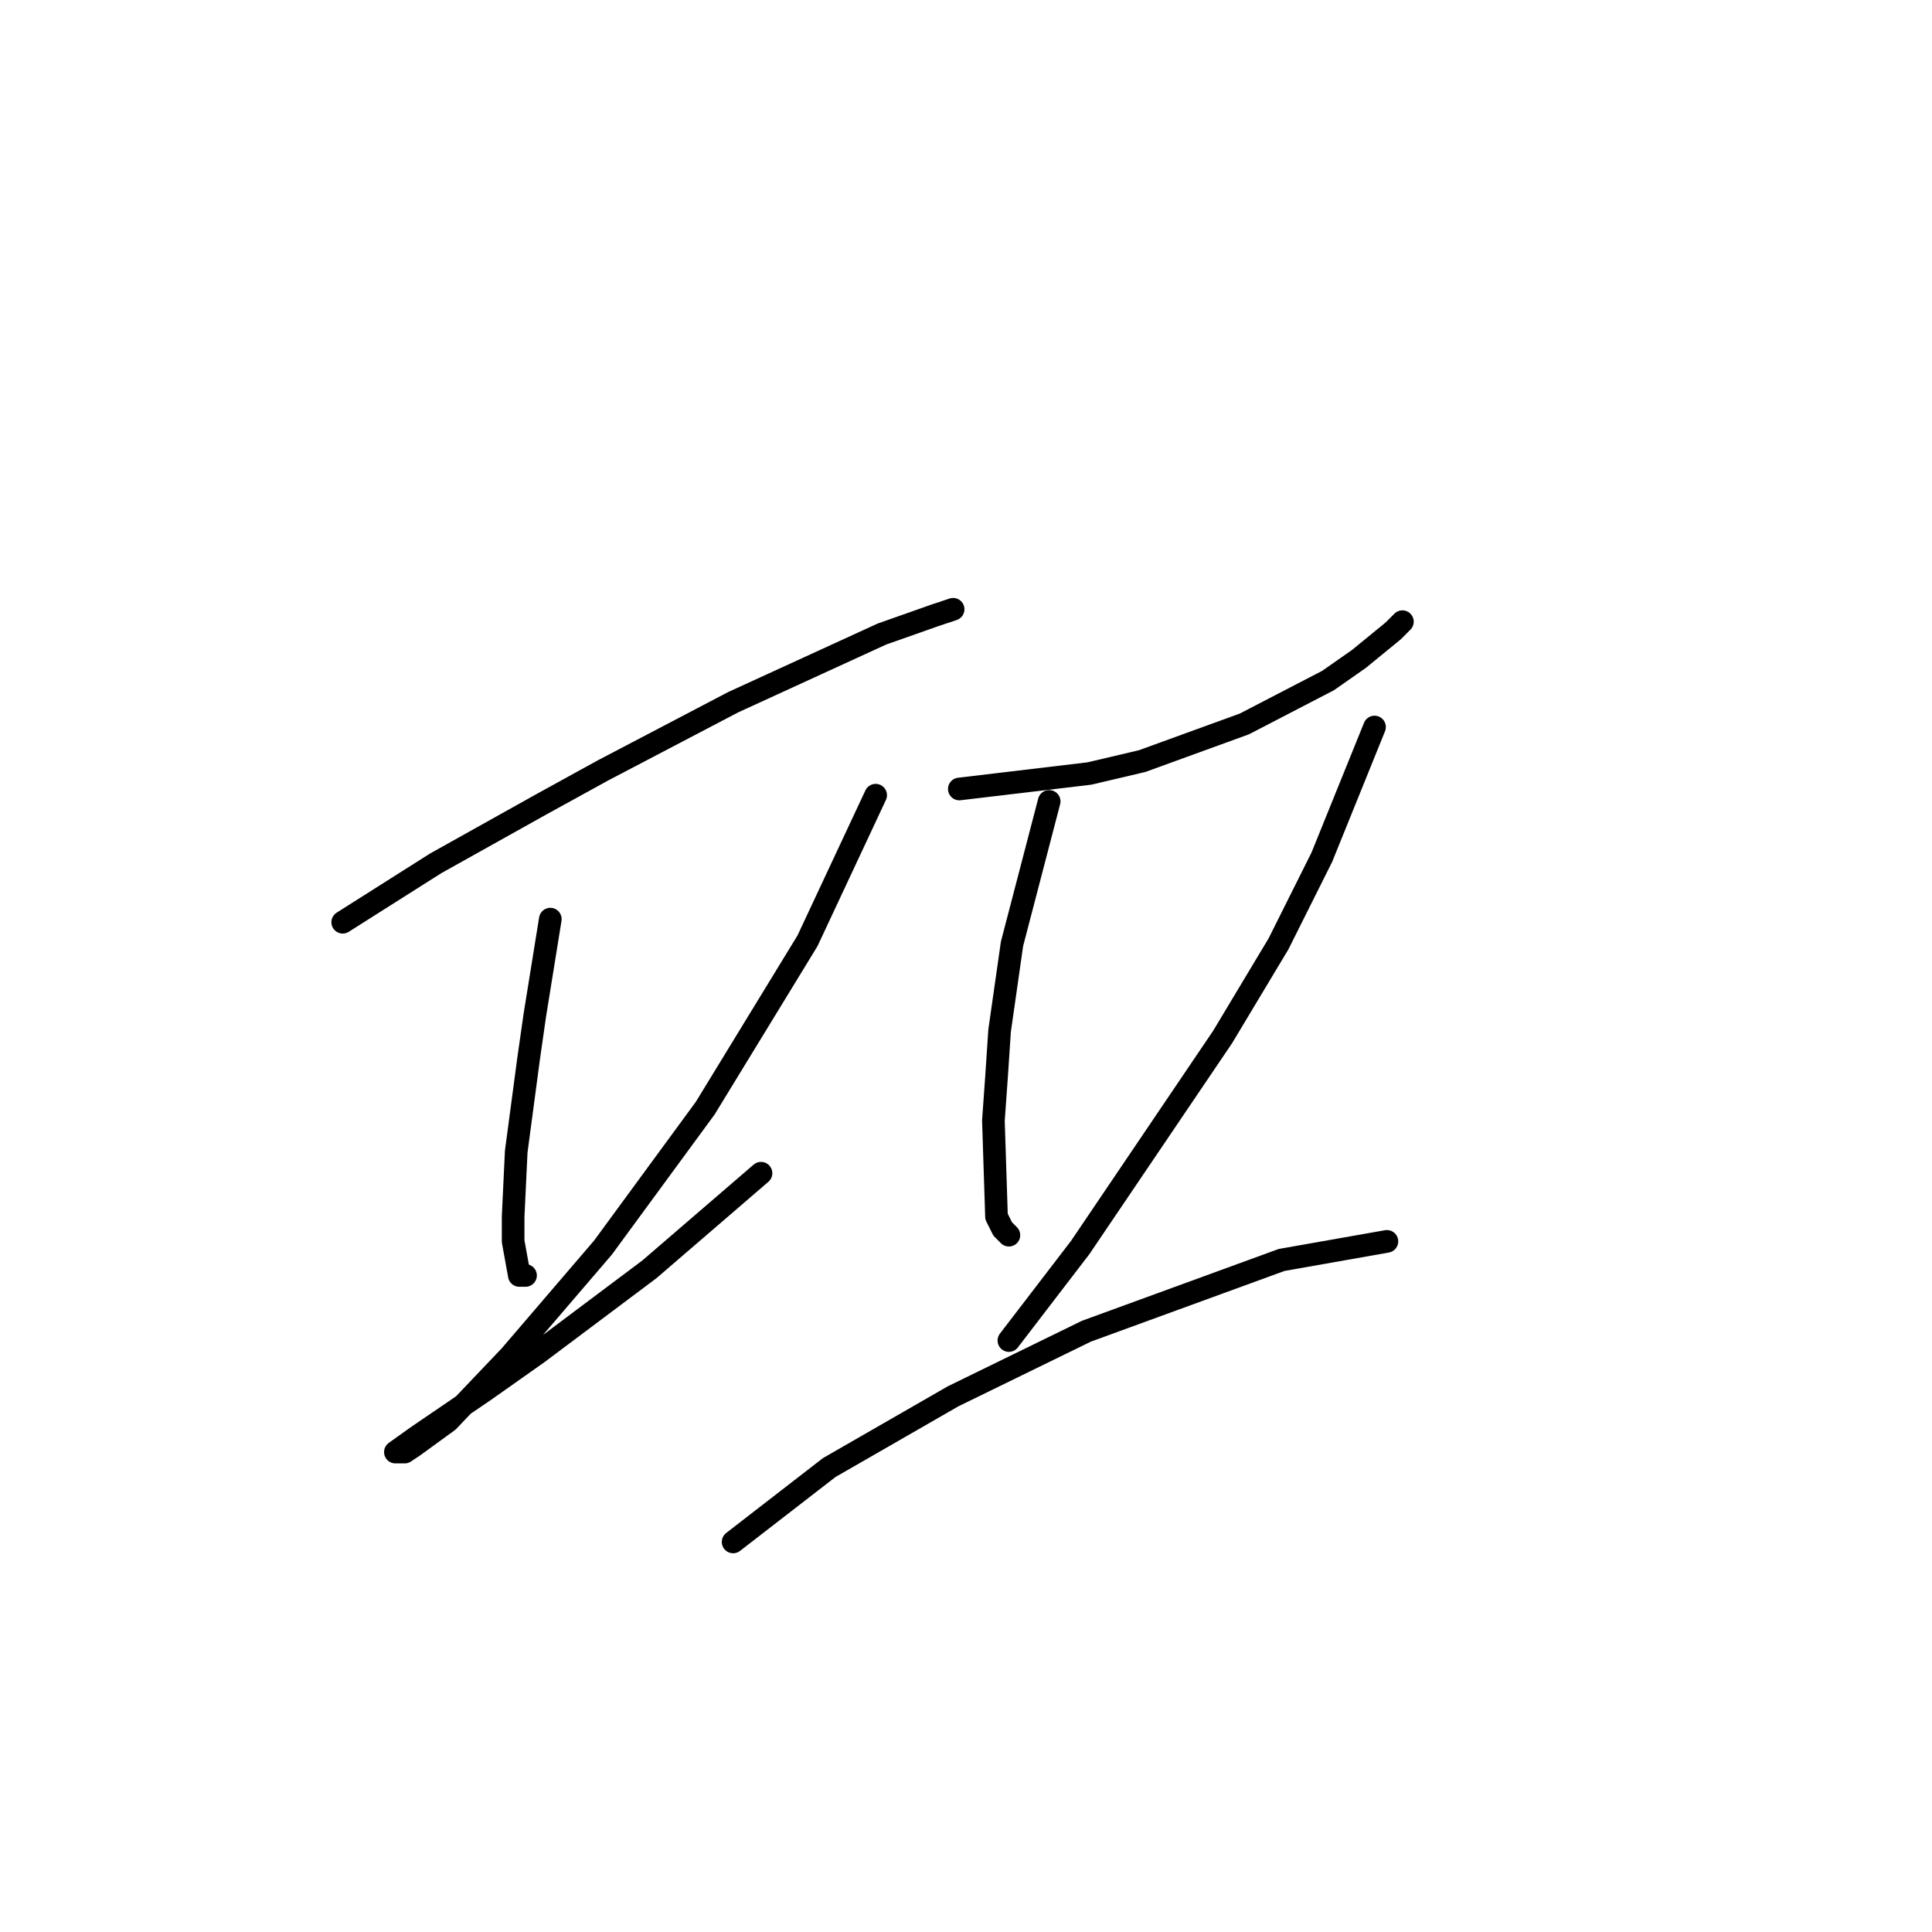 <?xml version="1.0" standalone="no"?>
    <svg width="256" height="256" xmlns="http://www.w3.org/2000/svg" version="1.1">
    <polyline stroke="black" stroke-width="3" stroke-linecap="round" fill="transparent" stroke-linejoin="round" points="45.411 122.2 57.728 114.399 71.688 106.598 79.899 102.082 97.143 93.05 116.851 84.017 123.83 81.554 126.294 80.732 126.294 80.732 " />
        <polyline stroke="black" stroke-width="3" stroke-linecap="round" fill="transparent" stroke-linejoin="round" points="72.919 121.79 70.867 134.517 70.045 140.265 68.403 152.582 67.993 161.204 67.993 164.489 68.814 169.005 69.635 169.005 69.635 169.005 " />
        <polyline stroke="black" stroke-width="3" stroke-linecap="round" fill="transparent" stroke-linejoin="round" points="116.029 105.367 106.997 124.663 93.448 146.834 79.899 165.31 67.582 179.68 59.371 188.302 54.854 191.587 53.623 192.408 52.391 192.408 55.265 190.355 64.297 184.196 71.277 179.269 86.058 168.184 100.838 155.456 100.838 155.456 " />
        <polyline stroke="black" stroke-width="3" stroke-linecap="round" fill="transparent" stroke-linejoin="round" points="127.115 104.546 144.359 102.493 151.339 100.85 164.887 95.924 175.973 90.176 180.078 87.302 184.595 83.606 185.826 82.375 185.826 82.375 " />
        <polyline stroke="black" stroke-width="3" stroke-linecap="round" fill="transparent" stroke-linejoin="round" points="139.021 106.188 134.095 125.074 132.452 136.57 132.042 142.729 131.631 148.477 132.042 161.204 132.863 162.847 133.684 163.668 133.684 163.668 " />
        <polyline stroke="black" stroke-width="3" stroke-linecap="round" fill="transparent" stroke-linejoin="round" points="182.131 96.334 175.152 113.578 169.404 125.074 162.013 137.391 143.127 165.31 133.684 177.627 133.684 177.627 " />
        <polyline stroke="black" stroke-width="3" stroke-linecap="round" fill="transparent" stroke-linejoin="round" points="97.143 204.314 109.871 194.461 126.294 185.017 143.948 176.395 169.814 166.952 183.774 164.489 183.774 164.489 " />
        </svg>